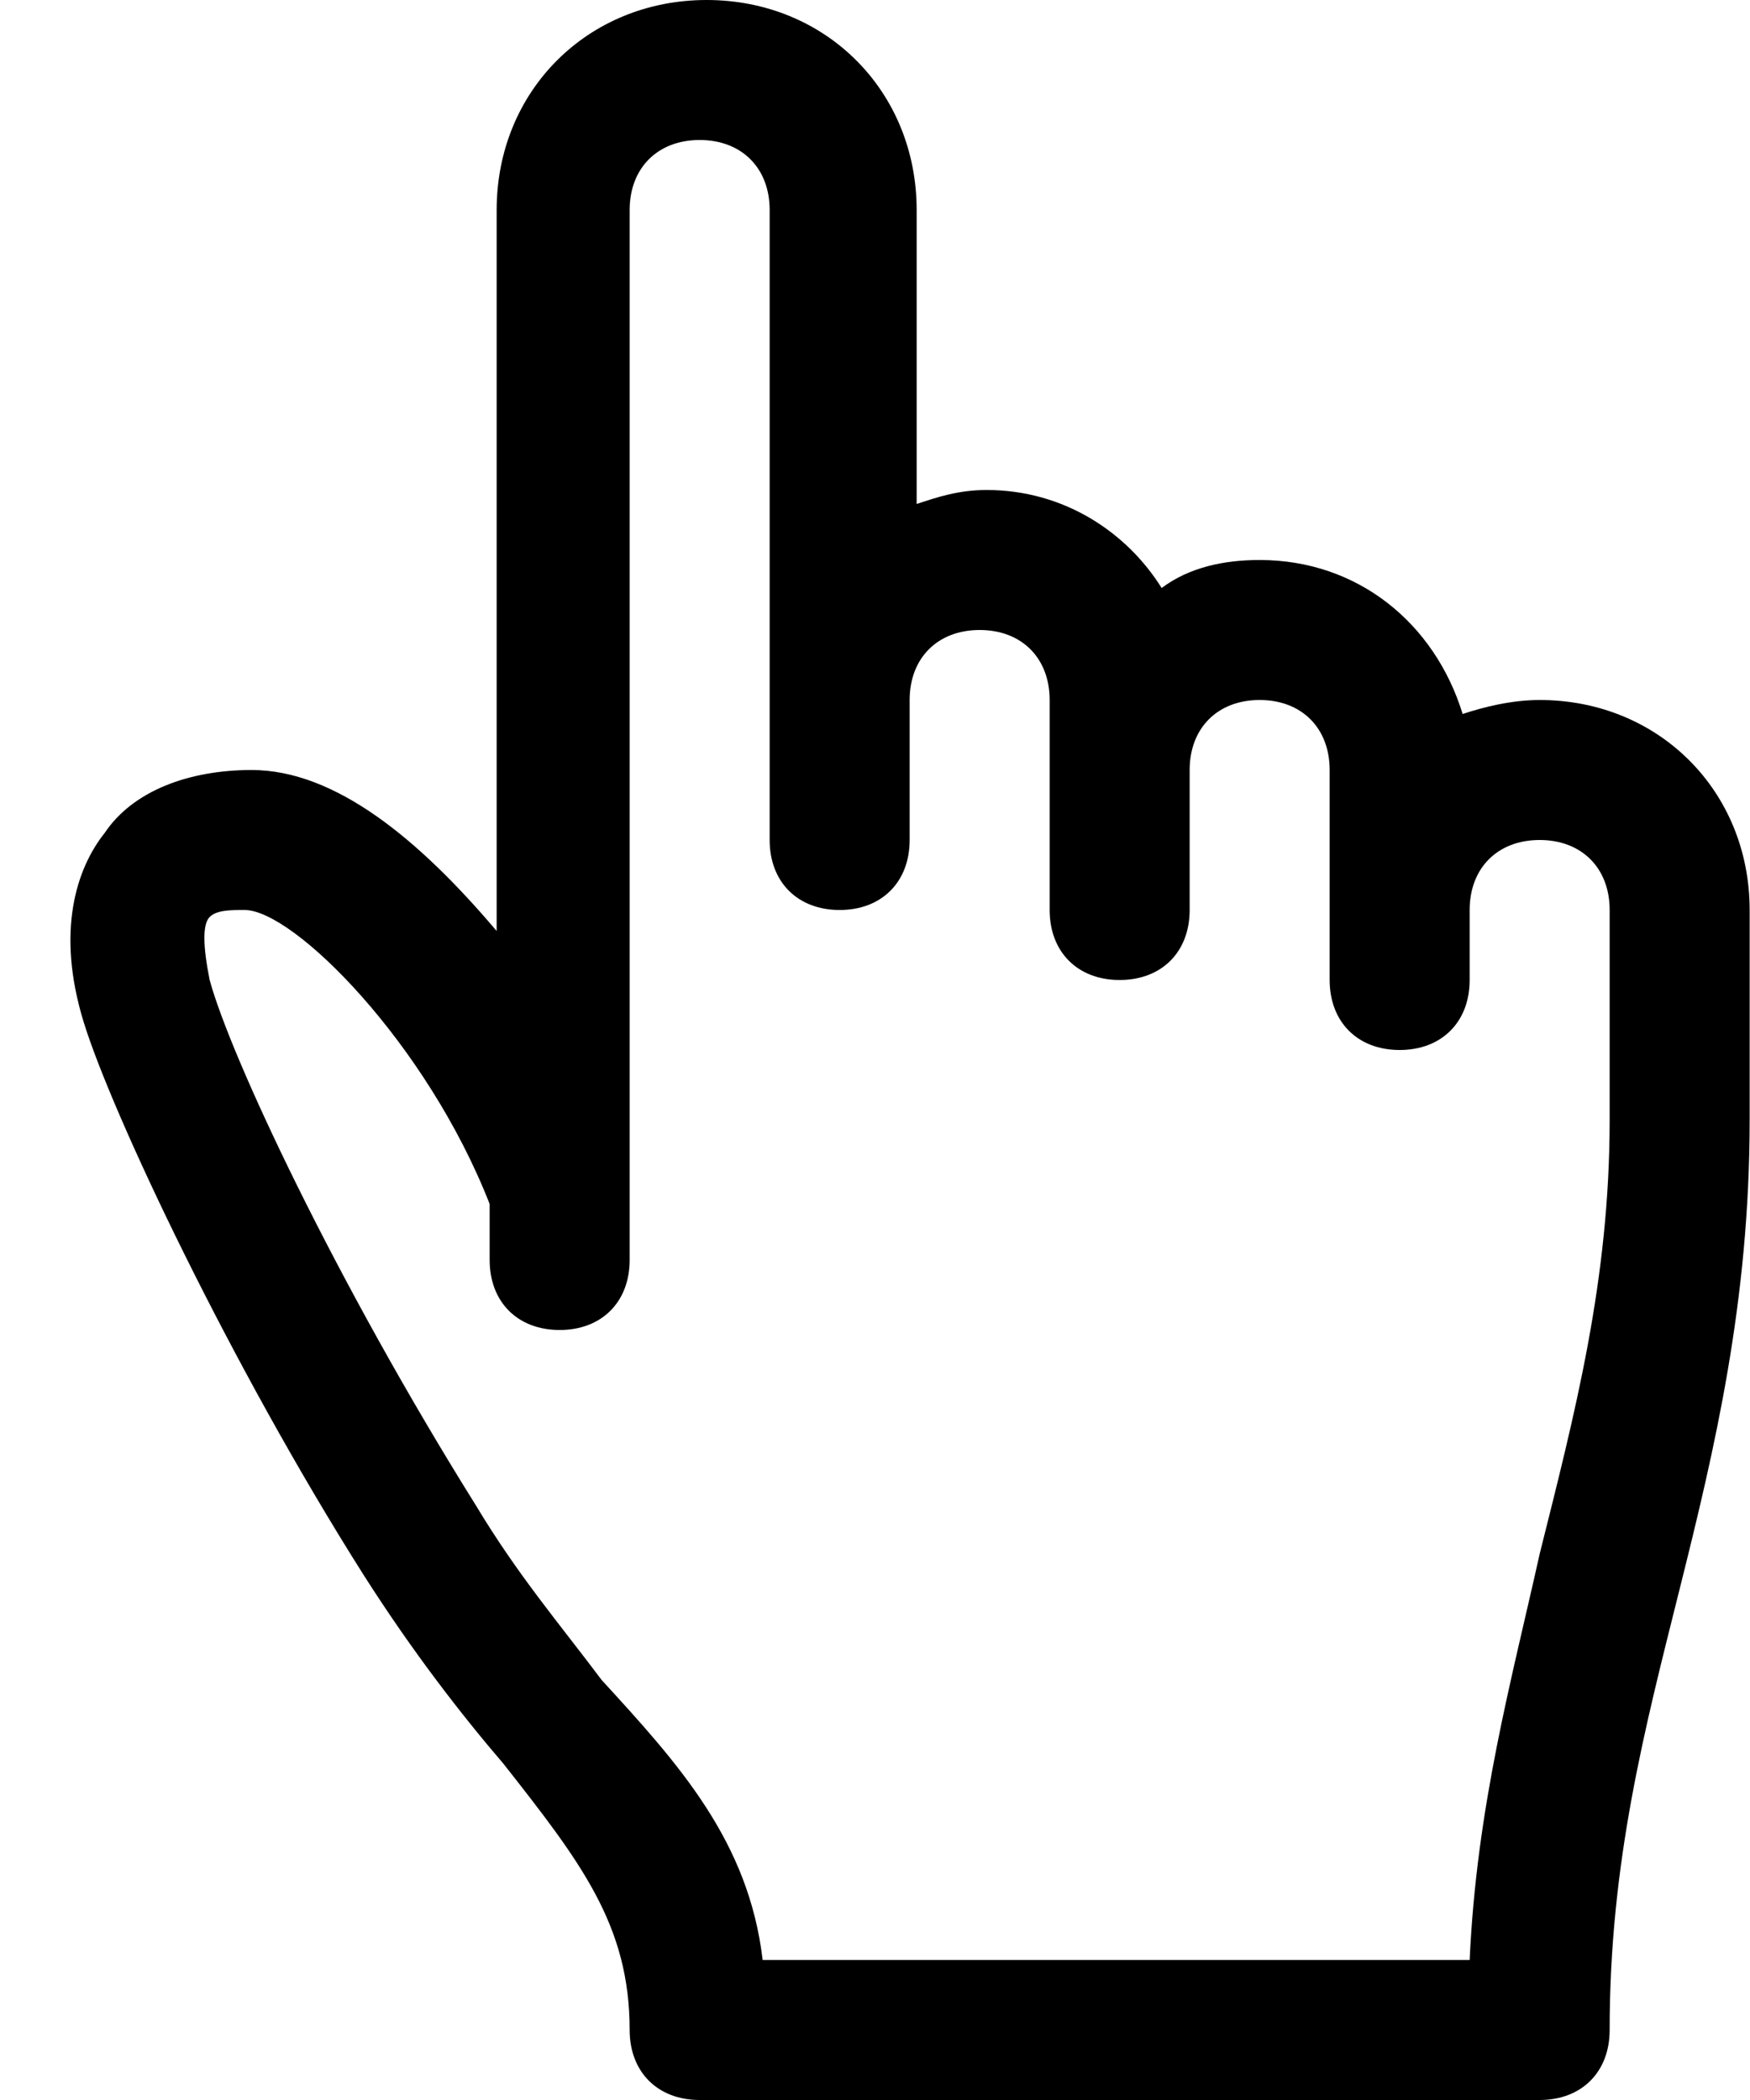 <svg width="20" height="24" viewBox="0 0 20 24" fill="none" xmlns="http://www.w3.org/2000/svg">
<path d="M17.596 24H7.996C7.516 24 7.196 23.68 7.196 23.2C7.196 22 6.636 21.28 5.756 20.16C5.276 19.6 4.716 18.88 4.156 18C2.636 15.6 1.276 12.72 0.956 11.68C0.636 10.64 0.876 9.92 1.196 9.52C1.516 9.04 2.156 8.8 2.876 8.8C3.836 8.8 4.796 9.6 5.676 10.64V2.4C5.676 1.04 6.716 0 8.076 0C9.436 0 10.476 1.04 10.476 2.4V5.76C10.716 5.68 10.956 5.6 11.276 5.6C12.156 5.6 12.876 6.08 13.276 6.72C13.596 6.48 13.996 6.4 14.396 6.4C15.516 6.4 16.396 7.12 16.716 8.16C16.956 8.08 17.276 8 17.596 8C18.956 8 19.996 9.04 19.996 10.4V12.8C19.996 14.88 19.596 16.56 19.196 18.16C18.796 19.76 18.396 21.28 18.396 23.2C18.396 23.68 18.076 24 17.596 24ZM8.716 22.4H16.796C16.876 20.64 17.276 19.2 17.596 17.76C17.996 16.16 18.396 14.64 18.396 12.8V10.4C18.396 9.92 18.076 9.6 17.596 9.6C17.116 9.6 16.796 9.92 16.796 10.4V11.2C16.796 11.68 16.476 12 15.996 12C15.516 12 15.196 11.68 15.196 11.2V8.8C15.196 8.32 14.876 8 14.396 8C13.916 8 13.596 8.32 13.596 8.8V10.4C13.596 10.88 13.276 11.2 12.796 11.2C12.316 11.2 11.996 10.88 11.996 10.4V8C11.996 7.52 11.676 7.2 11.196 7.2C10.716 7.2 10.396 7.52 10.396 8V9.6C10.396 10.08 10.076 10.4 9.596 10.4C9.116 10.4 8.796 10.08 8.796 9.6V2.4C8.796 1.92 8.476 1.6 7.996 1.6C7.516 1.6 7.196 1.92 7.196 2.4V14.4C7.196 14.88 6.876 15.2 6.396 15.2C5.916 15.2 5.596 14.88 5.596 14.4V13.76C4.876 11.92 3.356 10.4 2.796 10.4C2.636 10.4 2.476 10.4 2.396 10.48C2.316 10.56 2.316 10.8 2.396 11.2C2.636 12.08 3.836 14.64 5.436 17.2C5.916 18 6.396 18.56 6.876 19.2C7.756 20.16 8.556 21.04 8.716 22.4V22.4Z" fill="black"/>
</svg>

